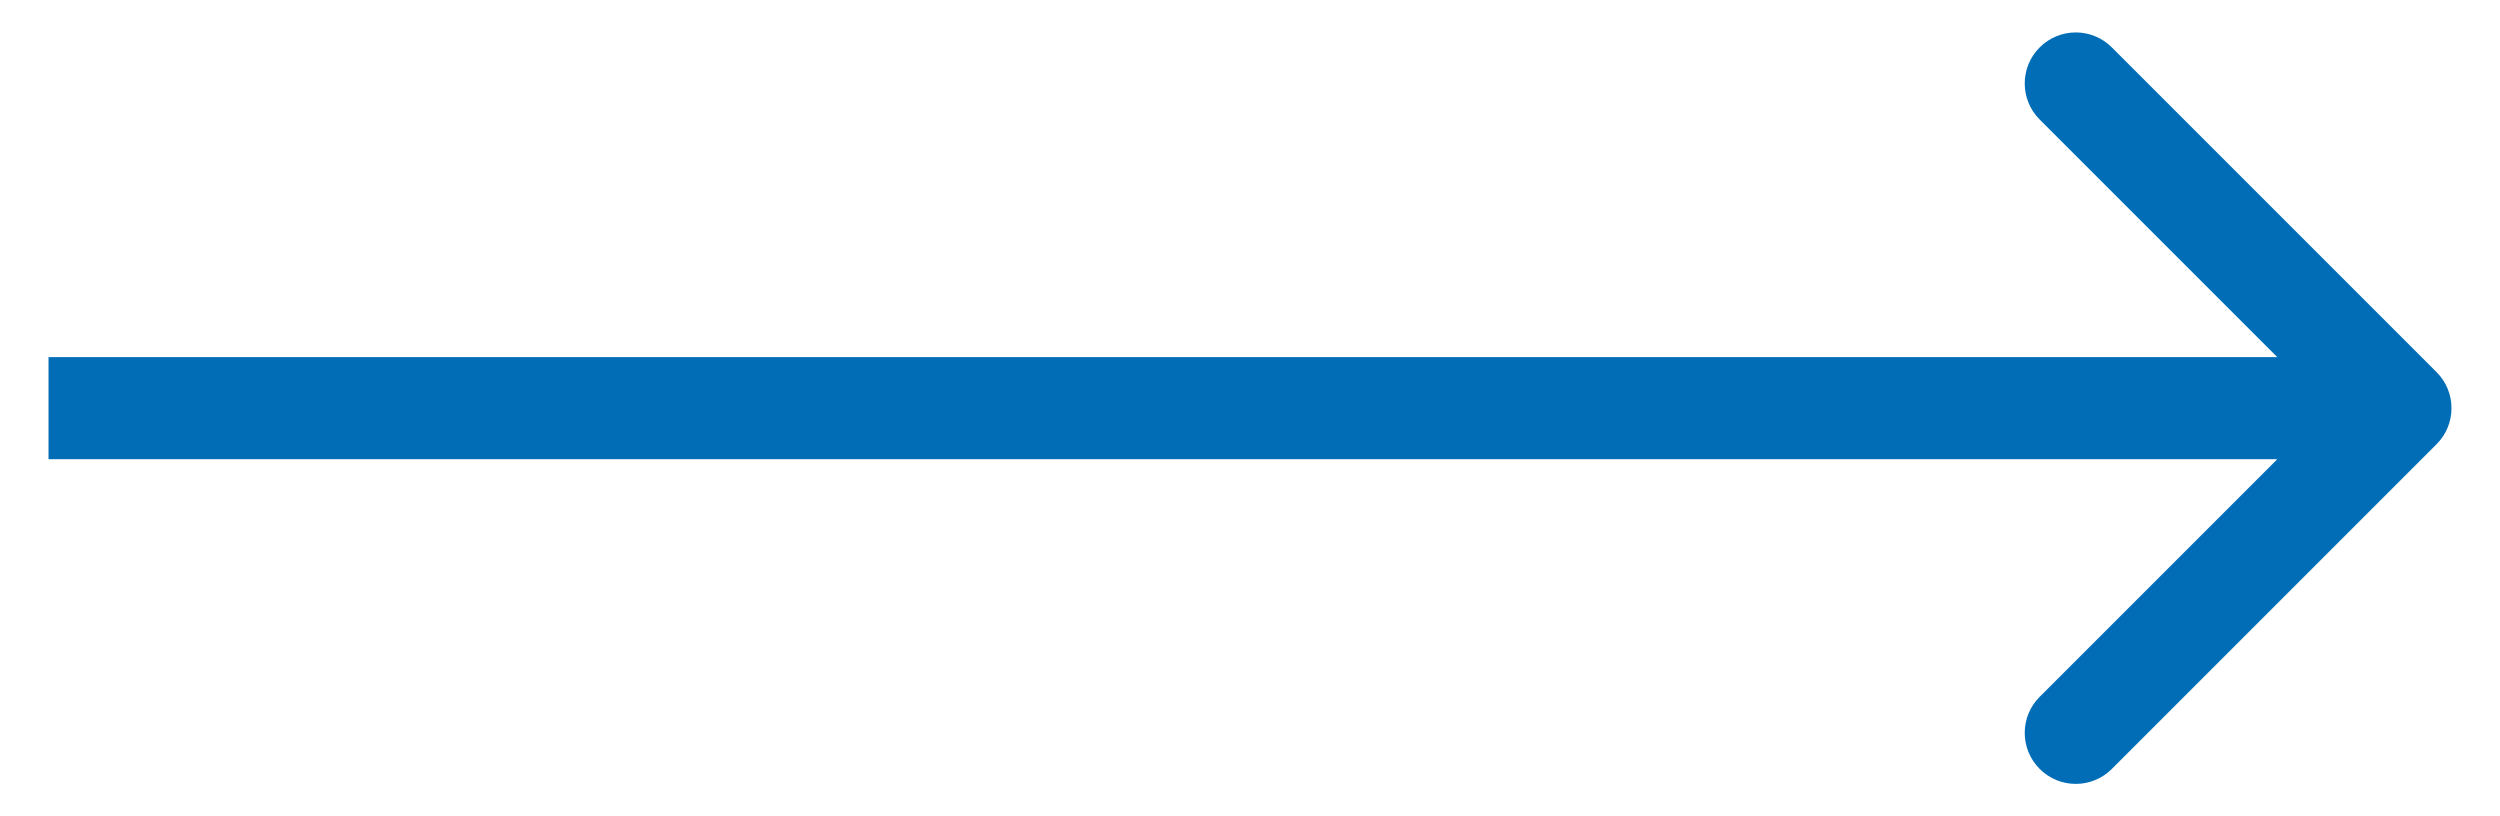 <svg width="49" height="16" viewBox="0 0 49 16" fill="none" xmlns="http://www.w3.org/2000/svg">
<path d="M47.756 8.707C48.147 8.317 48.147 7.683 47.756 7.293L41.392 0.929C41.001 0.538 40.368 0.538 39.978 0.929C39.587 1.319 39.587 1.953 39.978 2.343L45.635 8L39.978 13.657C39.587 14.047 39.587 14.681 39.978 15.071C40.368 15.462 41.002 15.462 41.392 15.071L47.756 8.707ZM0.951 9L47.049 9L47.049 7L0.951 7L0.951 9Z" fill="#006DB6"/>
</svg>
